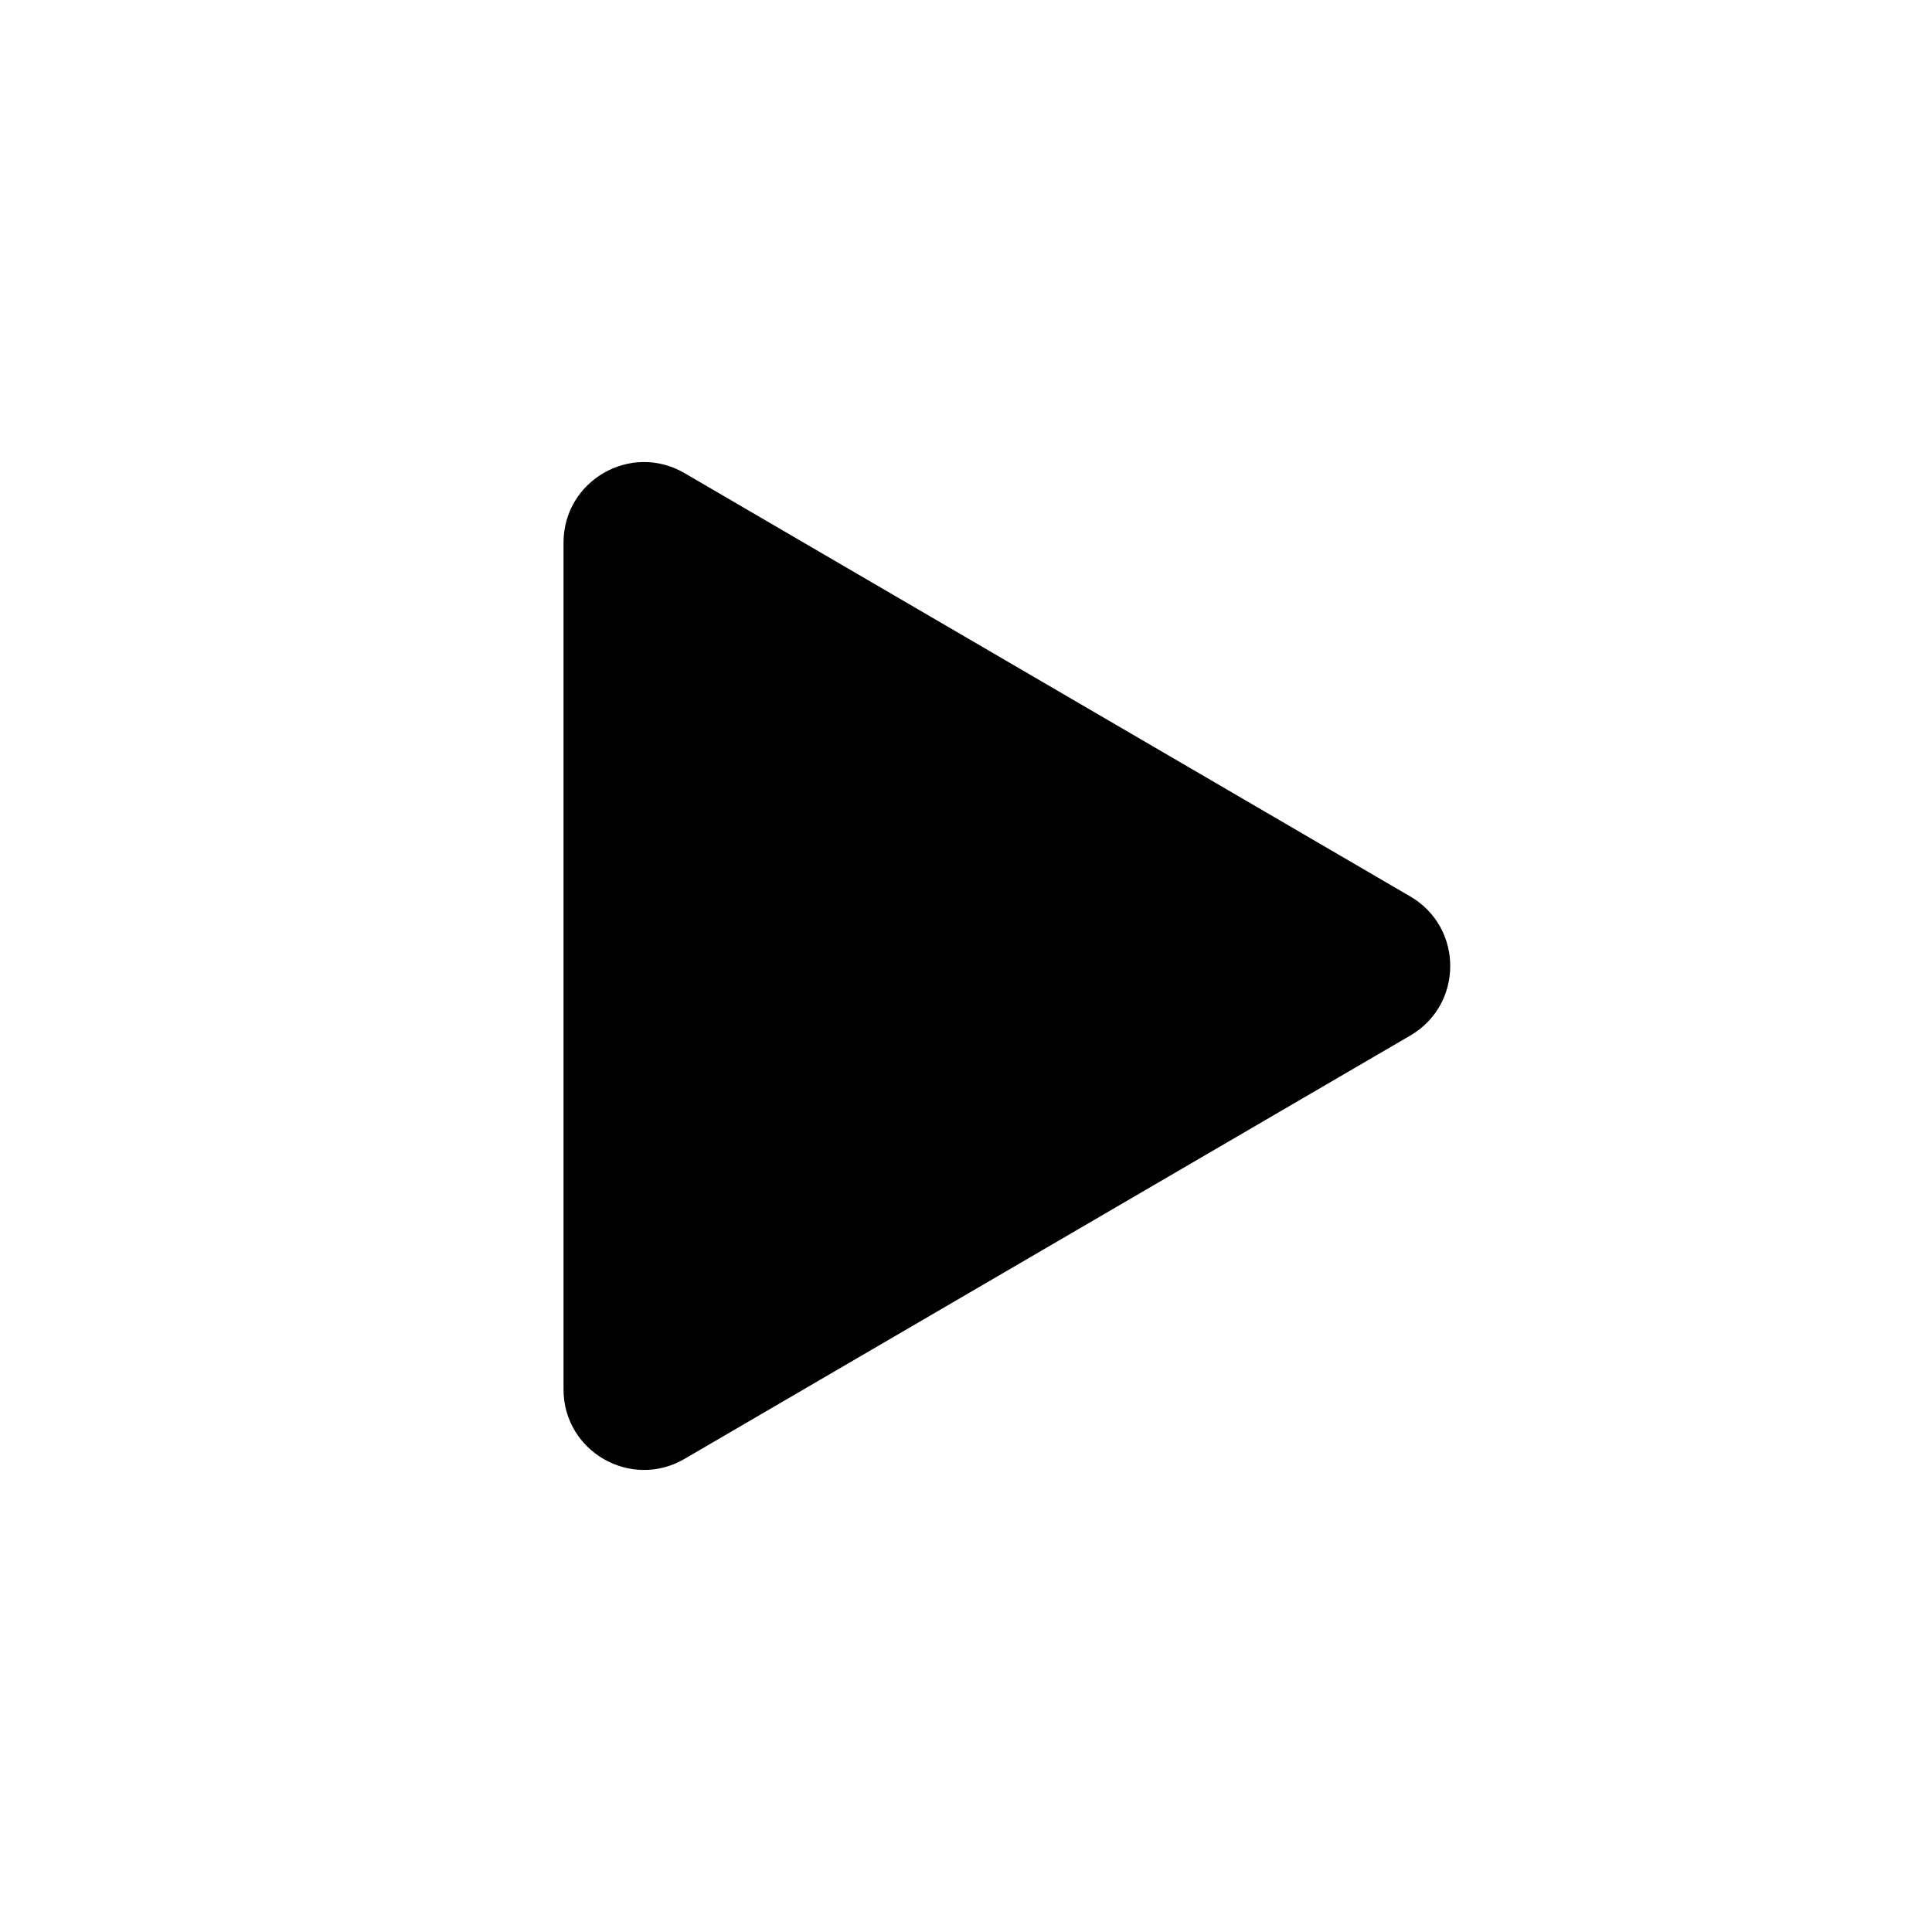<svg width="28" height="28" viewBox="0 0 28 28" fill="none" xmlns="http://www.w3.org/2000/svg">
<path d="M8.167 20.136V7.865C8.167 6.964 9.143 6.403 9.921 6.857L20.439 12.992C21.211 13.443 21.211 14.558 20.439 15.008L9.921 21.143C9.143 21.597 8.167 21.036 8.167 20.136Z" fill="black"/>
</svg>
